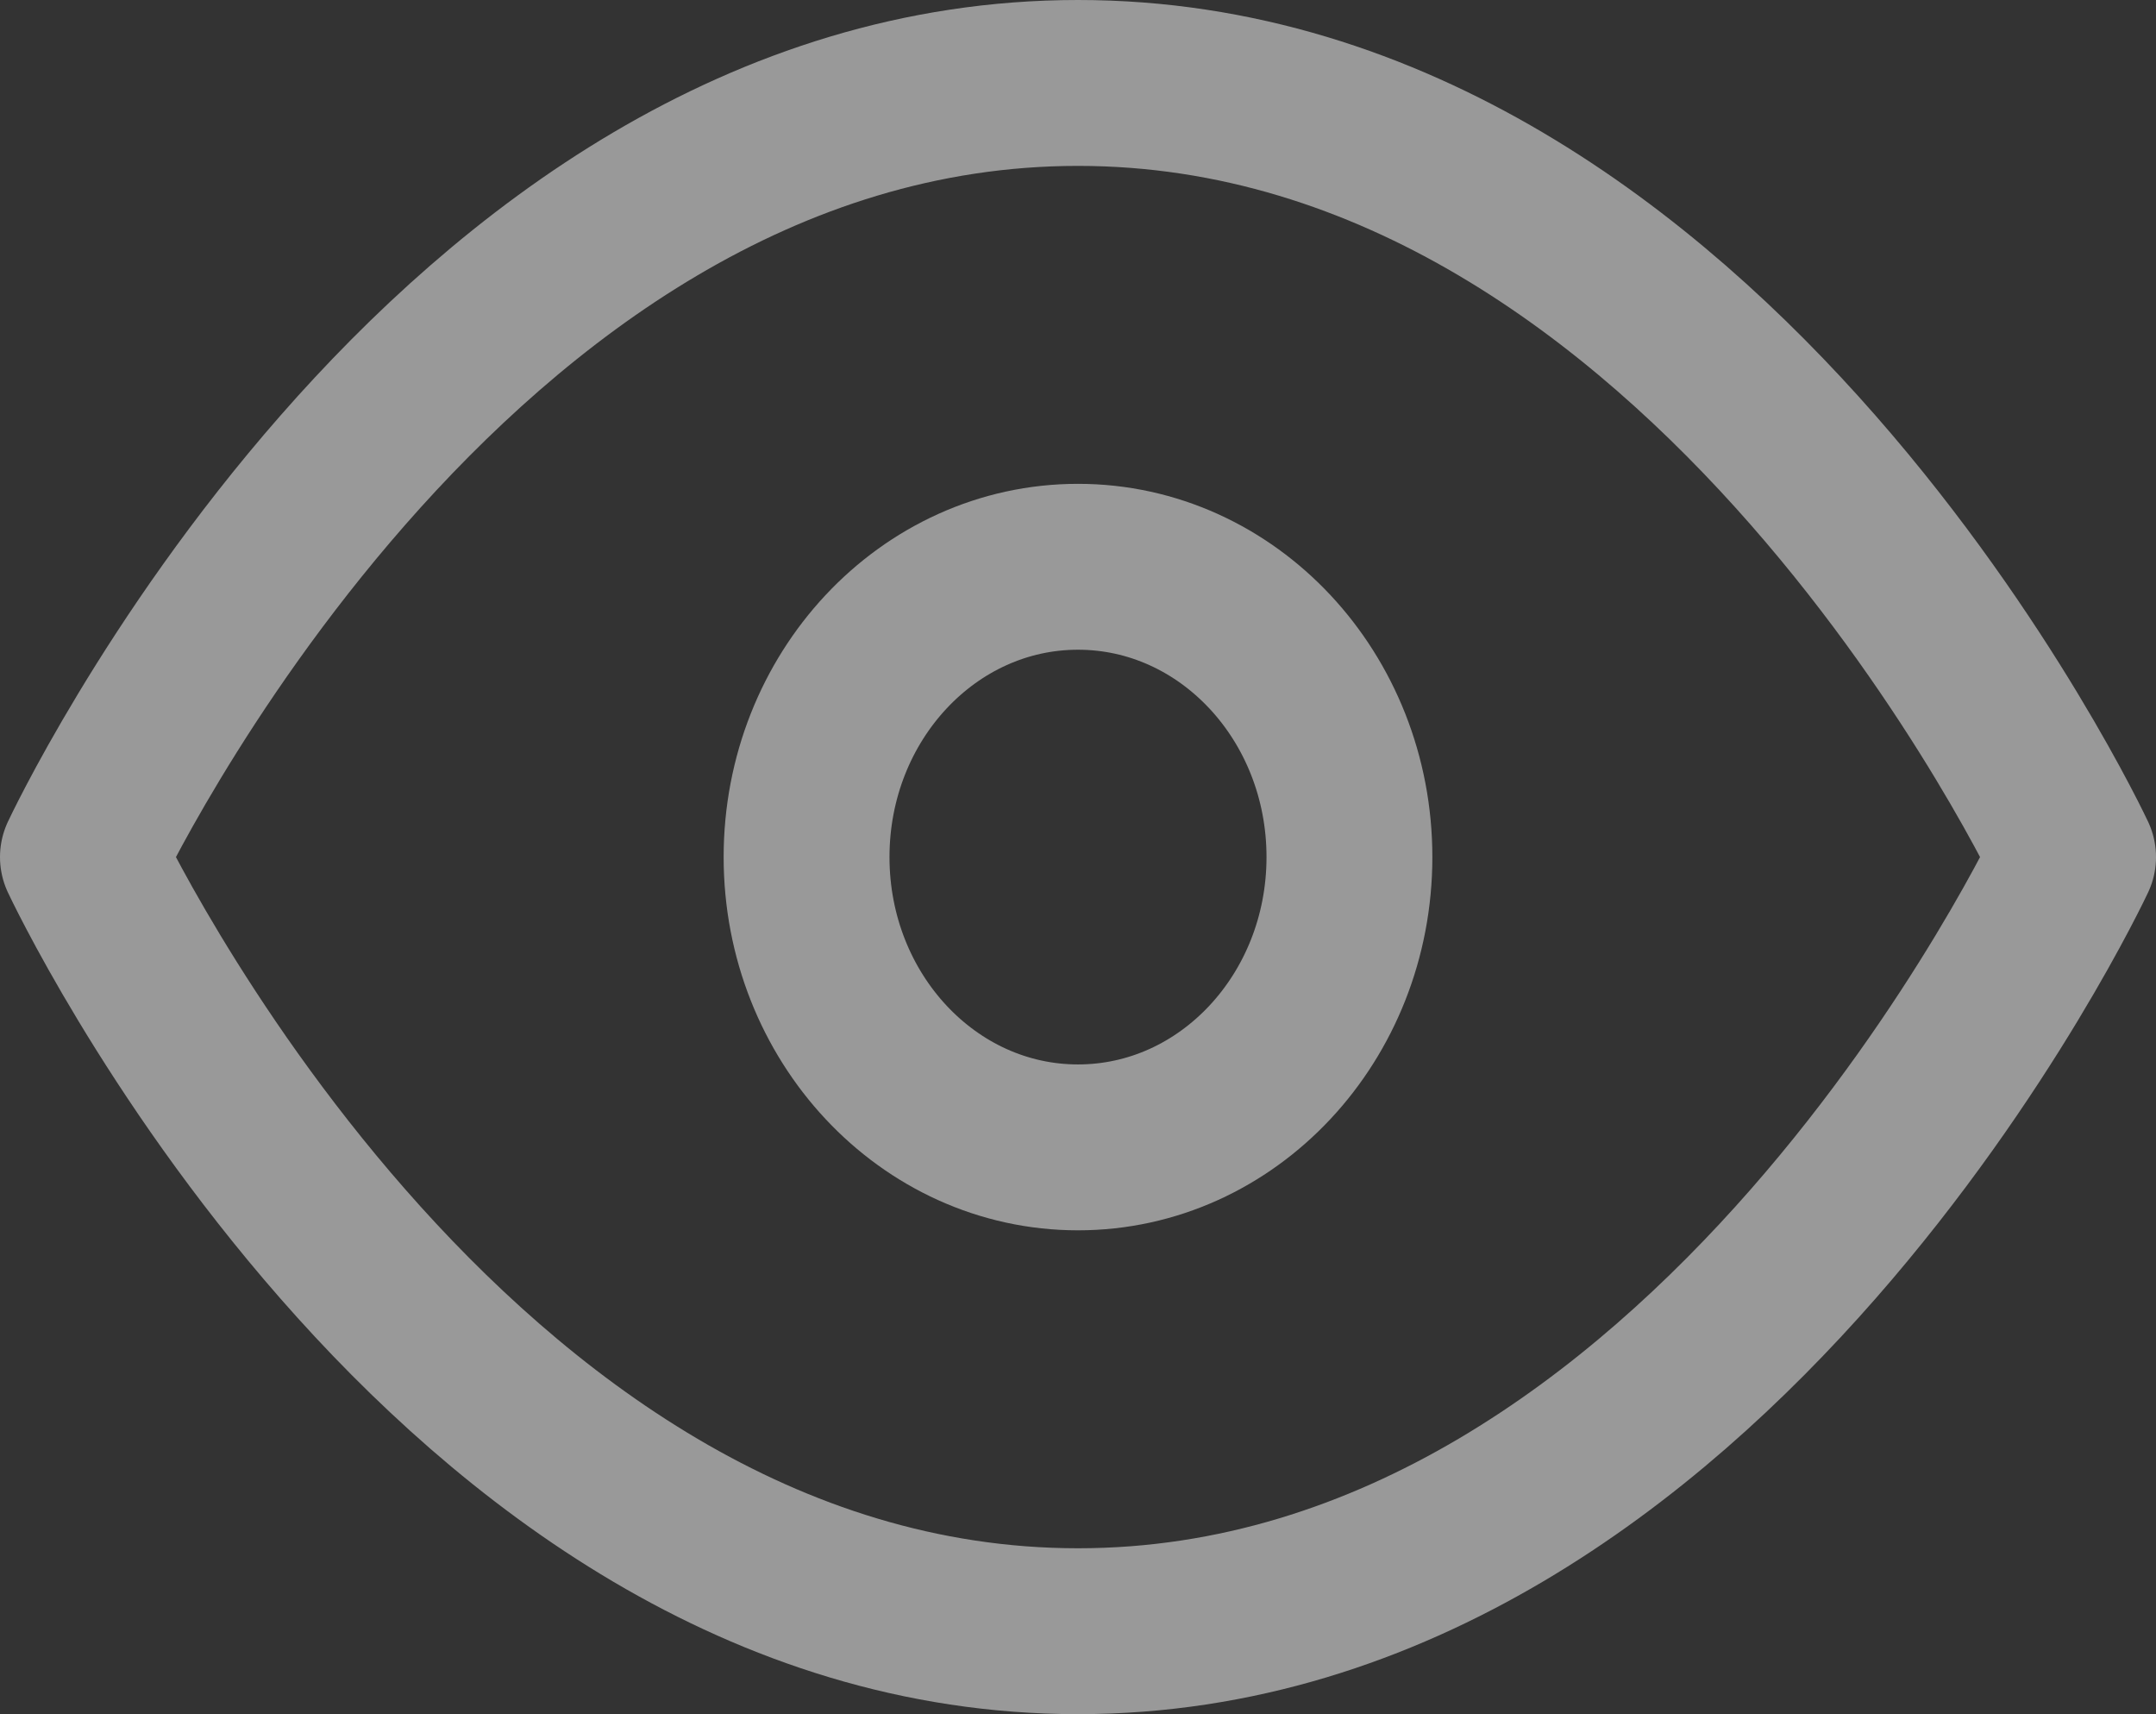 <svg xmlns="http://www.w3.org/2000/svg" width="19.5" height="15.5" viewBox="0 0 19.5 15.5">
  <rect x="0" y="0" width="19.5" height="15.5" fill="#333333" stroke="none"/>
  <g id="eye_1_" data-name="eye (1)" transform="translate(-0.25 -3.25)" opacity="0.5">
    <path id="路径_231" data-name="路径 231" d="M1,11s3.273-7,9-7,9,7,9,7-3.273,7-9,7S1,11,1,11Z" fill="none" stroke="#fff" stroke-linecap="round" stroke-linejoin="round" stroke-width="1.5"/>
    <ellipse id="椭圆_42" data-name="椭圆 42" cx="2.455" cy="2.625" rx="2.455" ry="2.625" transform="translate(7.545 8.375)" fill="none" stroke="#fff" stroke-linecap="round" stroke-linejoin="round" stroke-width="1.5"/>
  </g>
</svg>

